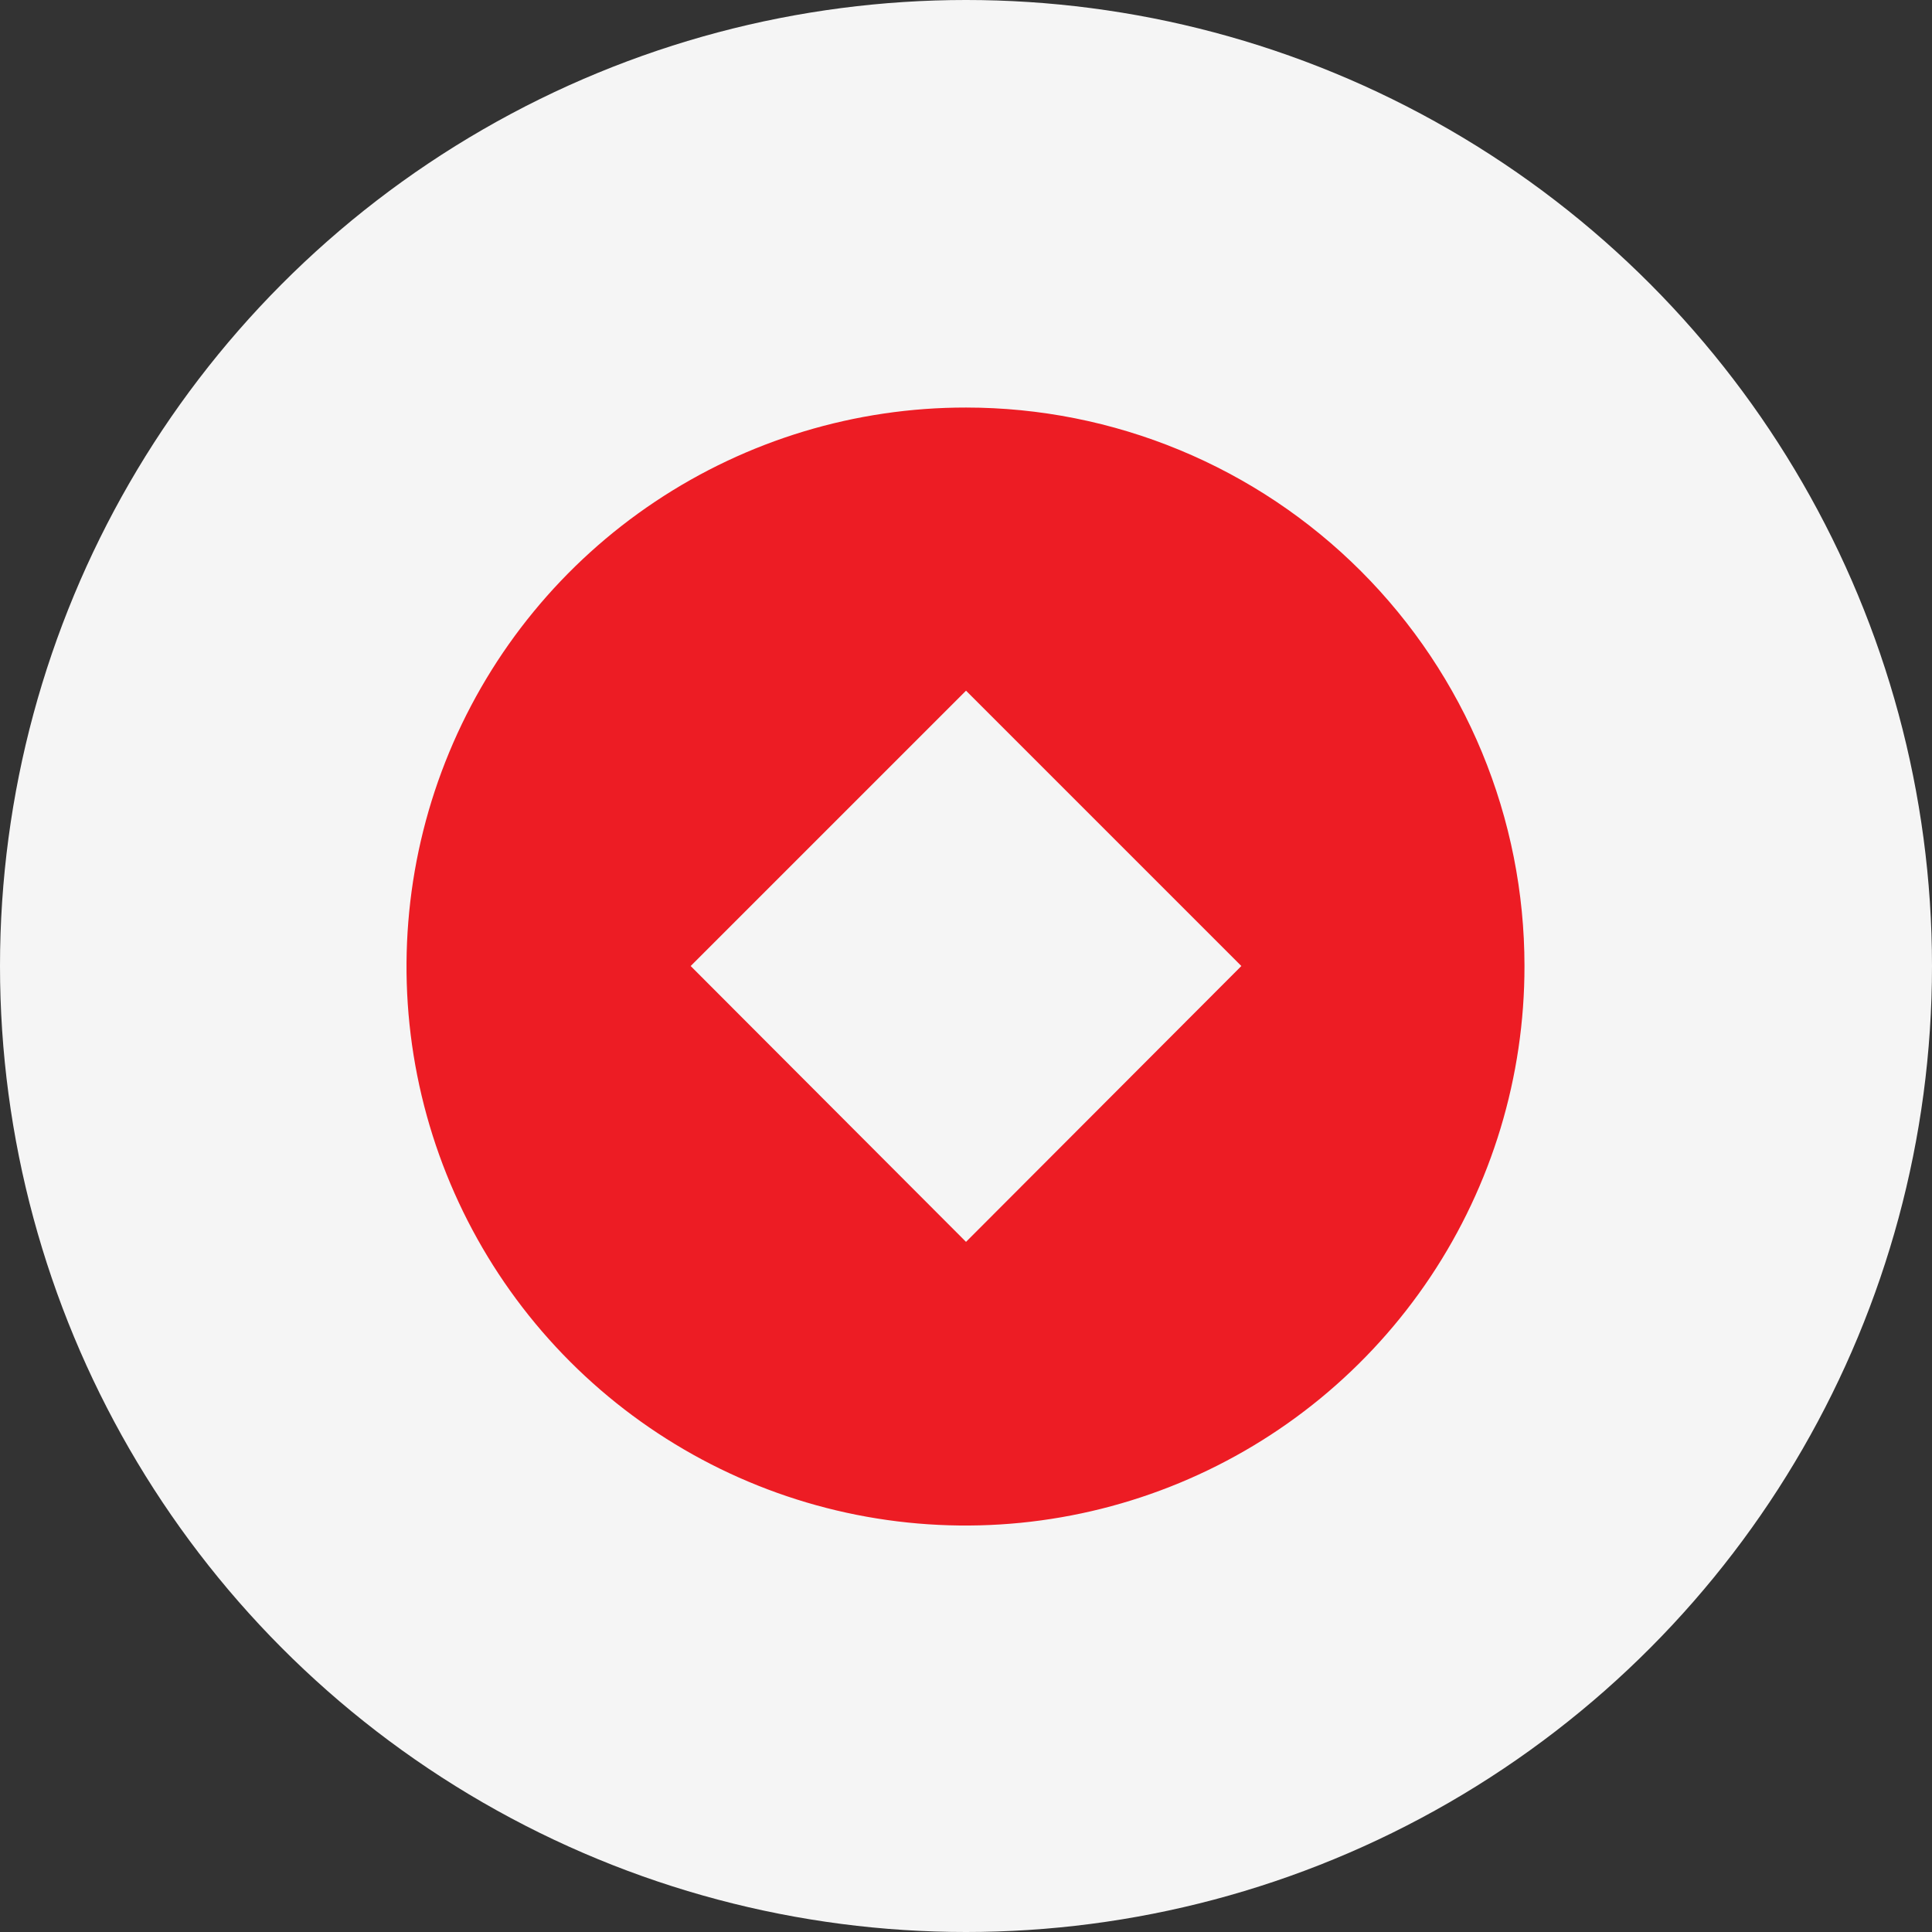<svg width="90" height="90" viewBox="0 0 90 90" fill="none" xmlns="http://www.w3.org/2000/svg">
<rect x="0" y="0" width="90" height="90" fill="#333333" stroke="none"/>
<circle cx="45" cy="45" r="45" fill="#F5F5F5"/>
<path d="M45.001 18.985C39.849 18.98 34.811 20.504 30.525 23.364C26.239 26.223 22.897 30.29 20.924 35.049C18.95 39.808 18.432 45.046 19.436 50.099C20.44 55.153 22.921 59.795 26.564 63.438C30.207 67.081 34.849 69.562 39.902 70.566C44.956 71.57 50.194 71.052 54.953 69.078C59.712 67.104 63.778 63.763 66.638 59.477C69.497 55.191 71.021 50.153 71.016 45.001C71.016 41.584 70.343 38.201 69.036 35.045C67.729 31.889 65.812 29.021 63.397 26.605C60.981 24.189 58.113 22.273 54.956 20.965C51.8 19.658 48.417 18.985 45.001 18.985ZM45.001 57.851L32.174 45.001L45.001 32.175L57.827 45.001L45.001 57.851Z" fill="#ED1C24"/>
</svg>
